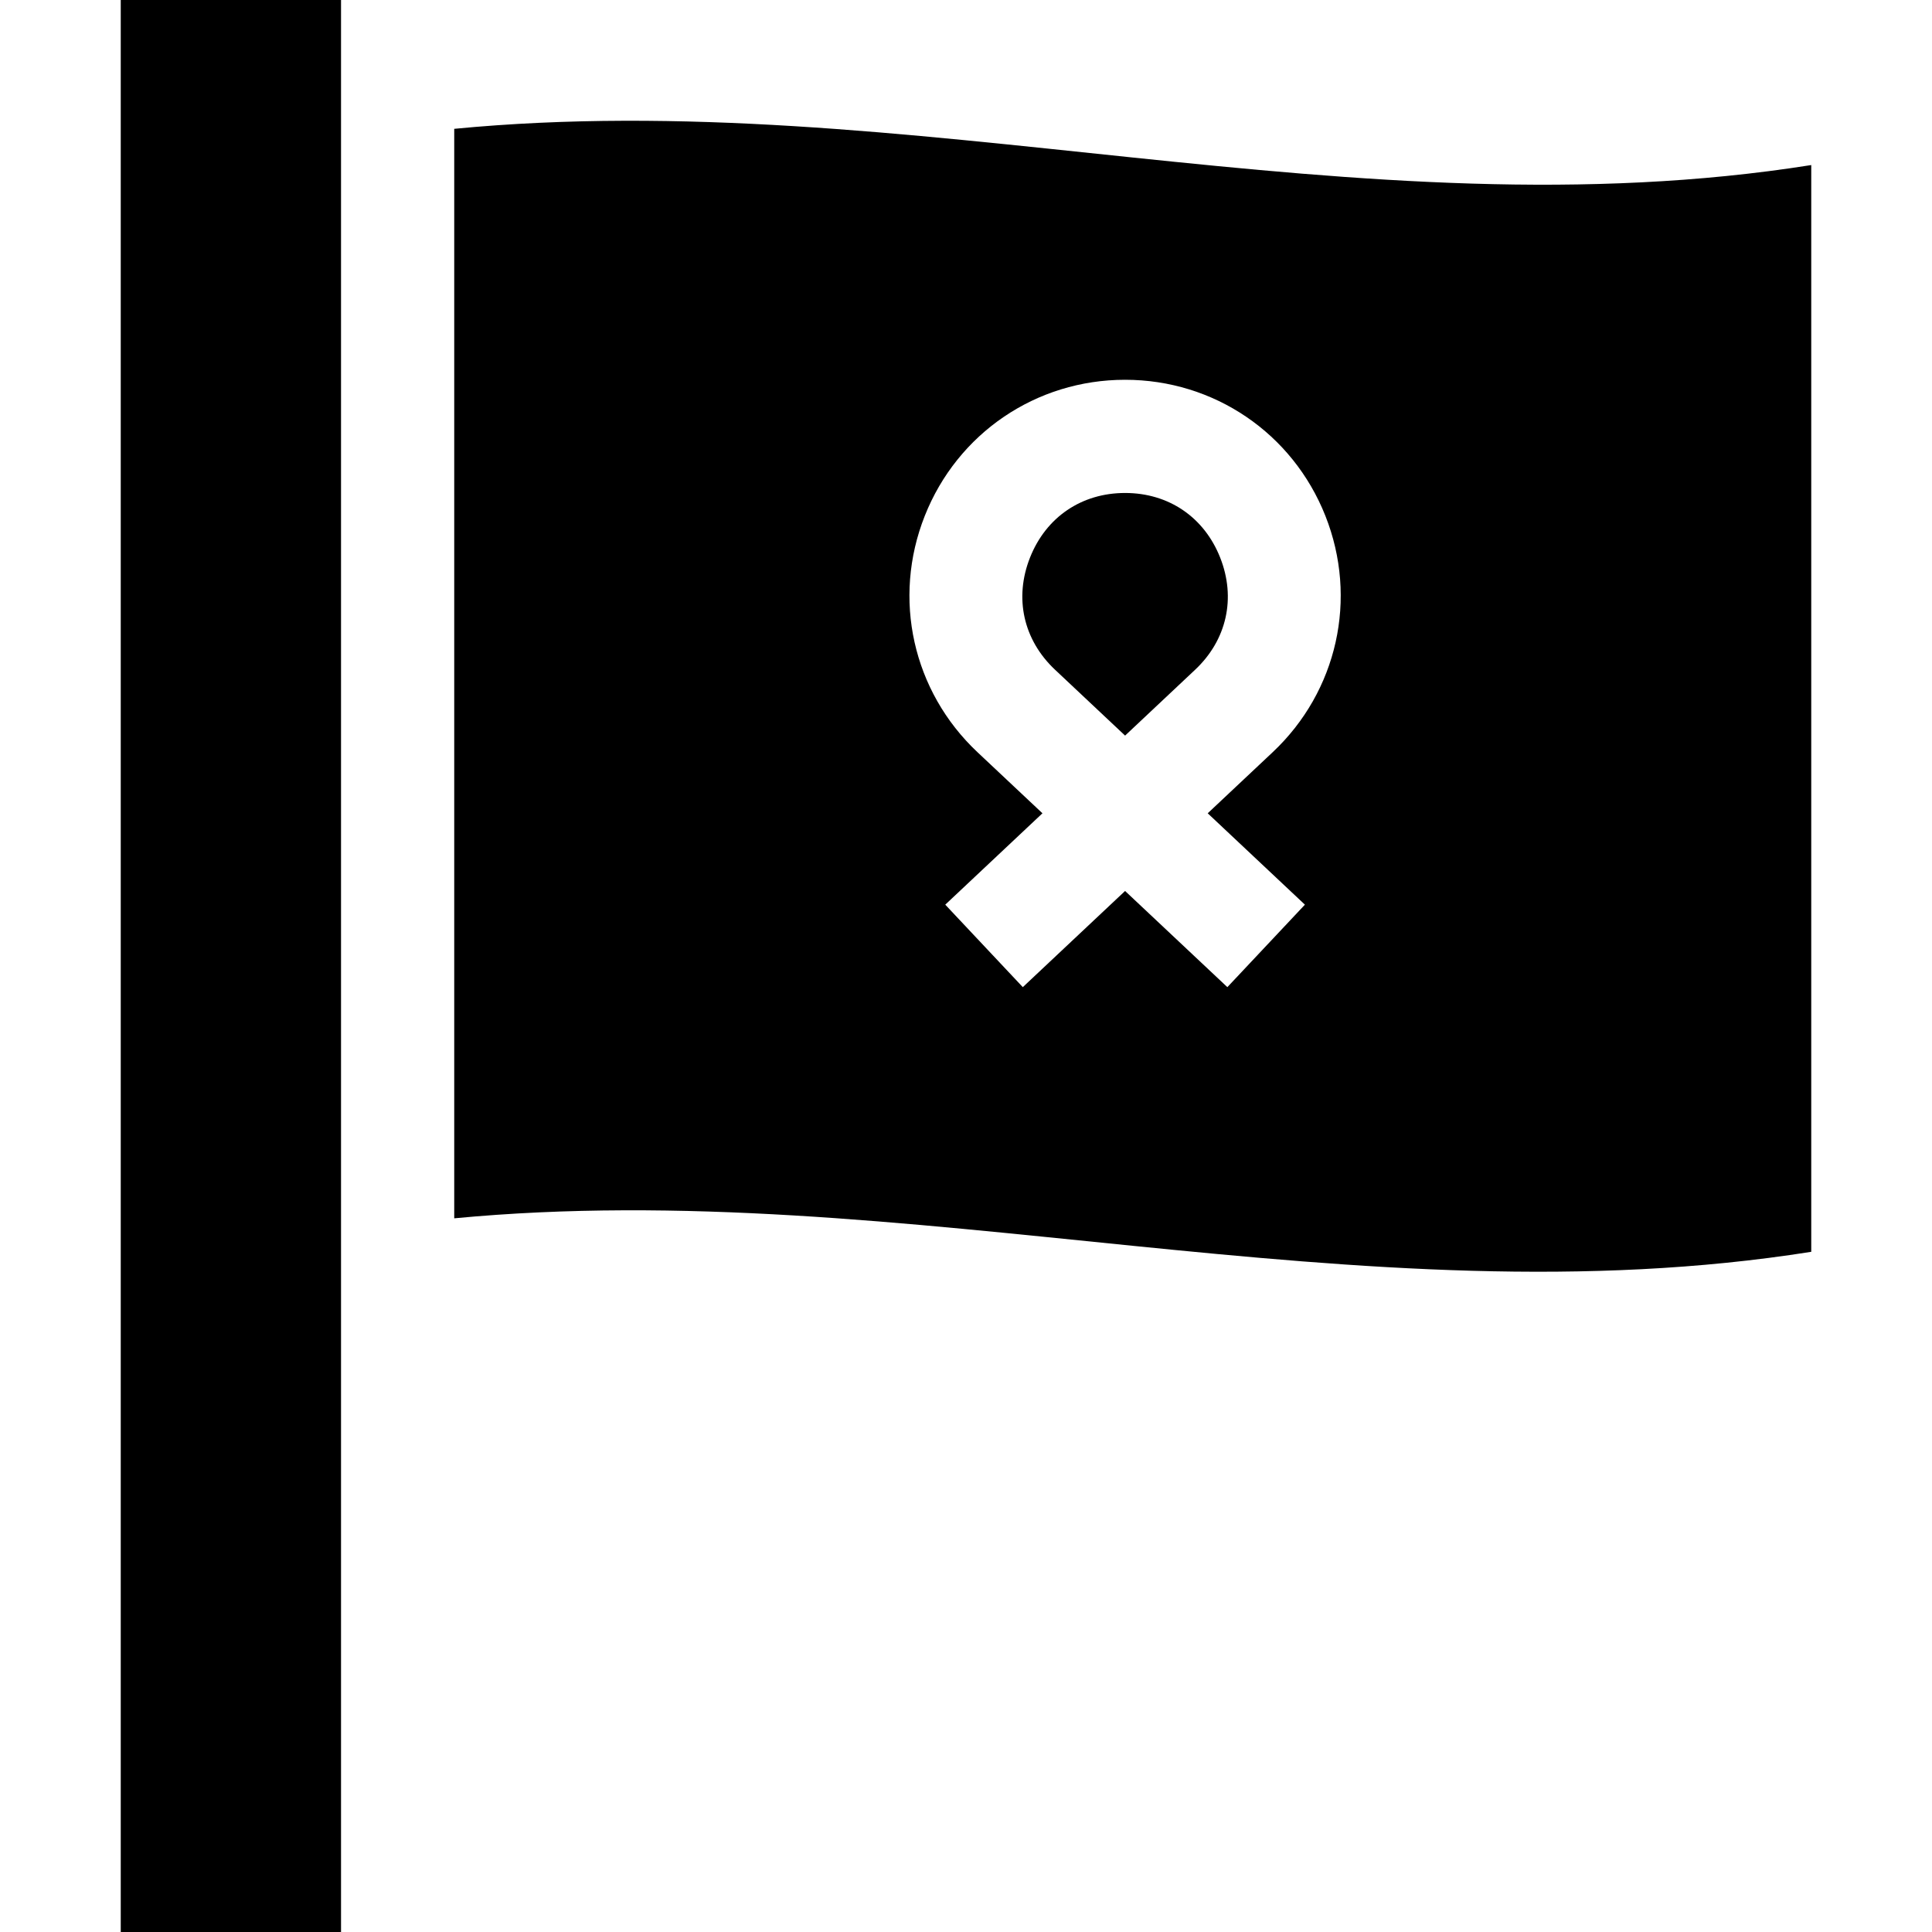 <svg id="Capa_1" enable-background="new 0 0 512 512" height="512" viewBox="0 0 512 512" width="512" xmlns="http://www.w3.org/2000/svg"><g><path d="m32 0h58.375v512h-58.375z"/><path d="m298.158 130.644c-11.528 0-20.946 6.398-25.193 17.116s-1.769 21.83 6.631 29.727l18.563 17.454 18.562-17.454c8.399-7.897 10.878-19.01 6.631-29.727-4.247-10.718-13.665-17.116-25.194-17.116z"/><path d="m120.375 34.139v288.727c119.95-11.434 239.635 27.897 359.625 8.875 0-96 0-192 0-288-120.256 19.063-239.497-21.198-359.625-9.602zm225.438 205.607-20.551 21.856-27.104-25.484-27.104 25.484-20.55-21.856 25.756-24.217-17.216-16.186c-17.168-16.142-22.651-40.728-13.97-62.636s29.518-36.063 53.083-36.063 44.402 14.156 53.084 36.063 3.198 46.494-13.97 62.636l-17.216 16.186z"/></g></svg>